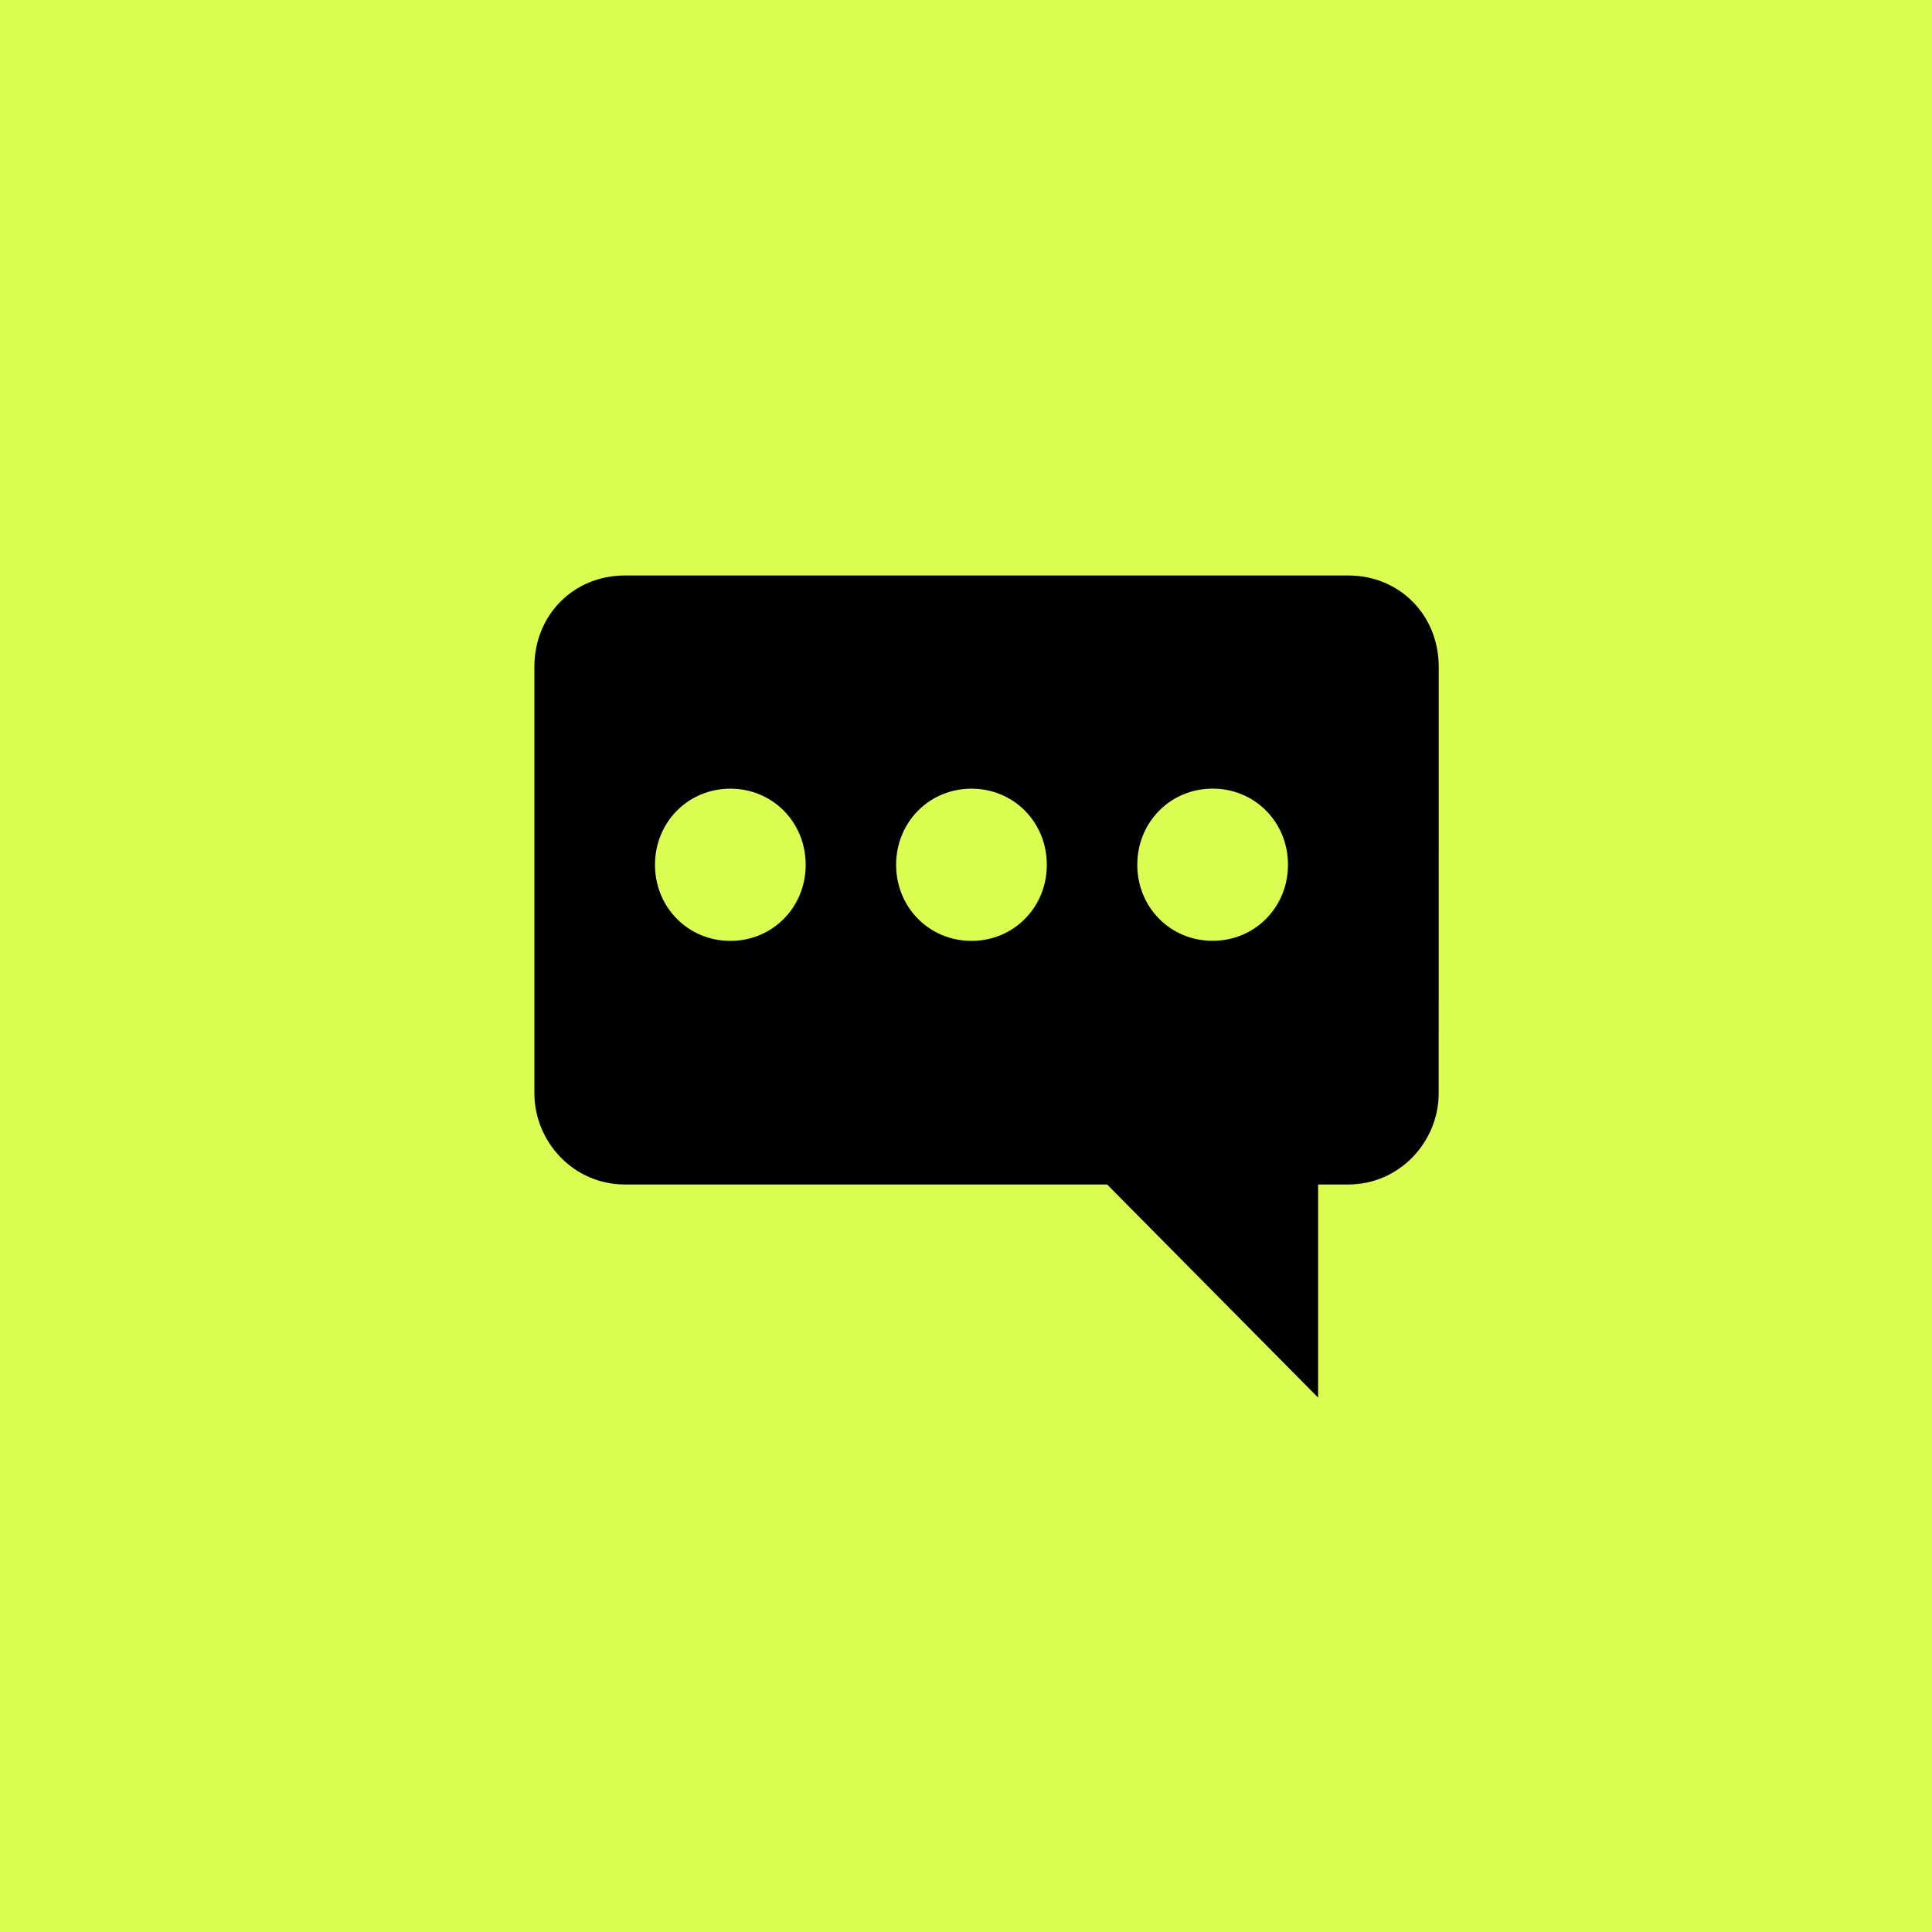 <svg width="47" height="47" viewBox="0 0 47 47" fill="none" xmlns="http://www.w3.org/2000/svg">
<rect width="47" height="47" fill="#DBFD51"/>
<path d="M32.8 14H15.2C13.953 14 13 14.963 13 16.222V26.593C13 27.778 13.953 28.815 15.2 28.815H26.933L32.066 34V28.815H32.799C34.046 28.815 34.999 27.778 34.999 26.593L35 16.222C35 14.963 34.047 14 32.8 14H32.8ZM29.5 19.185C30.527 19.185 31.333 20 31.333 21.036C31.333 22.074 30.526 22.887 29.5 22.887C28.473 22.889 27.667 22.074 27.667 21.038C27.667 20 28.473 19.185 29.5 19.185ZM17.767 22.889C16.74 22.889 15.934 22.074 15.934 21.038C15.934 20 16.741 19.186 17.767 19.186C18.794 19.186 19.6 20.001 19.6 21.038C19.6 22.074 18.793 22.889 17.767 22.889ZM23.633 22.889C22.606 22.889 21.8 22.074 21.8 21.038C21.8 20 22.607 19.186 23.633 19.186C24.66 19.186 25.466 20.001 25.466 21.038C25.467 22.074 24.66 22.889 23.633 22.889Z" fill="black"/>
</svg>
